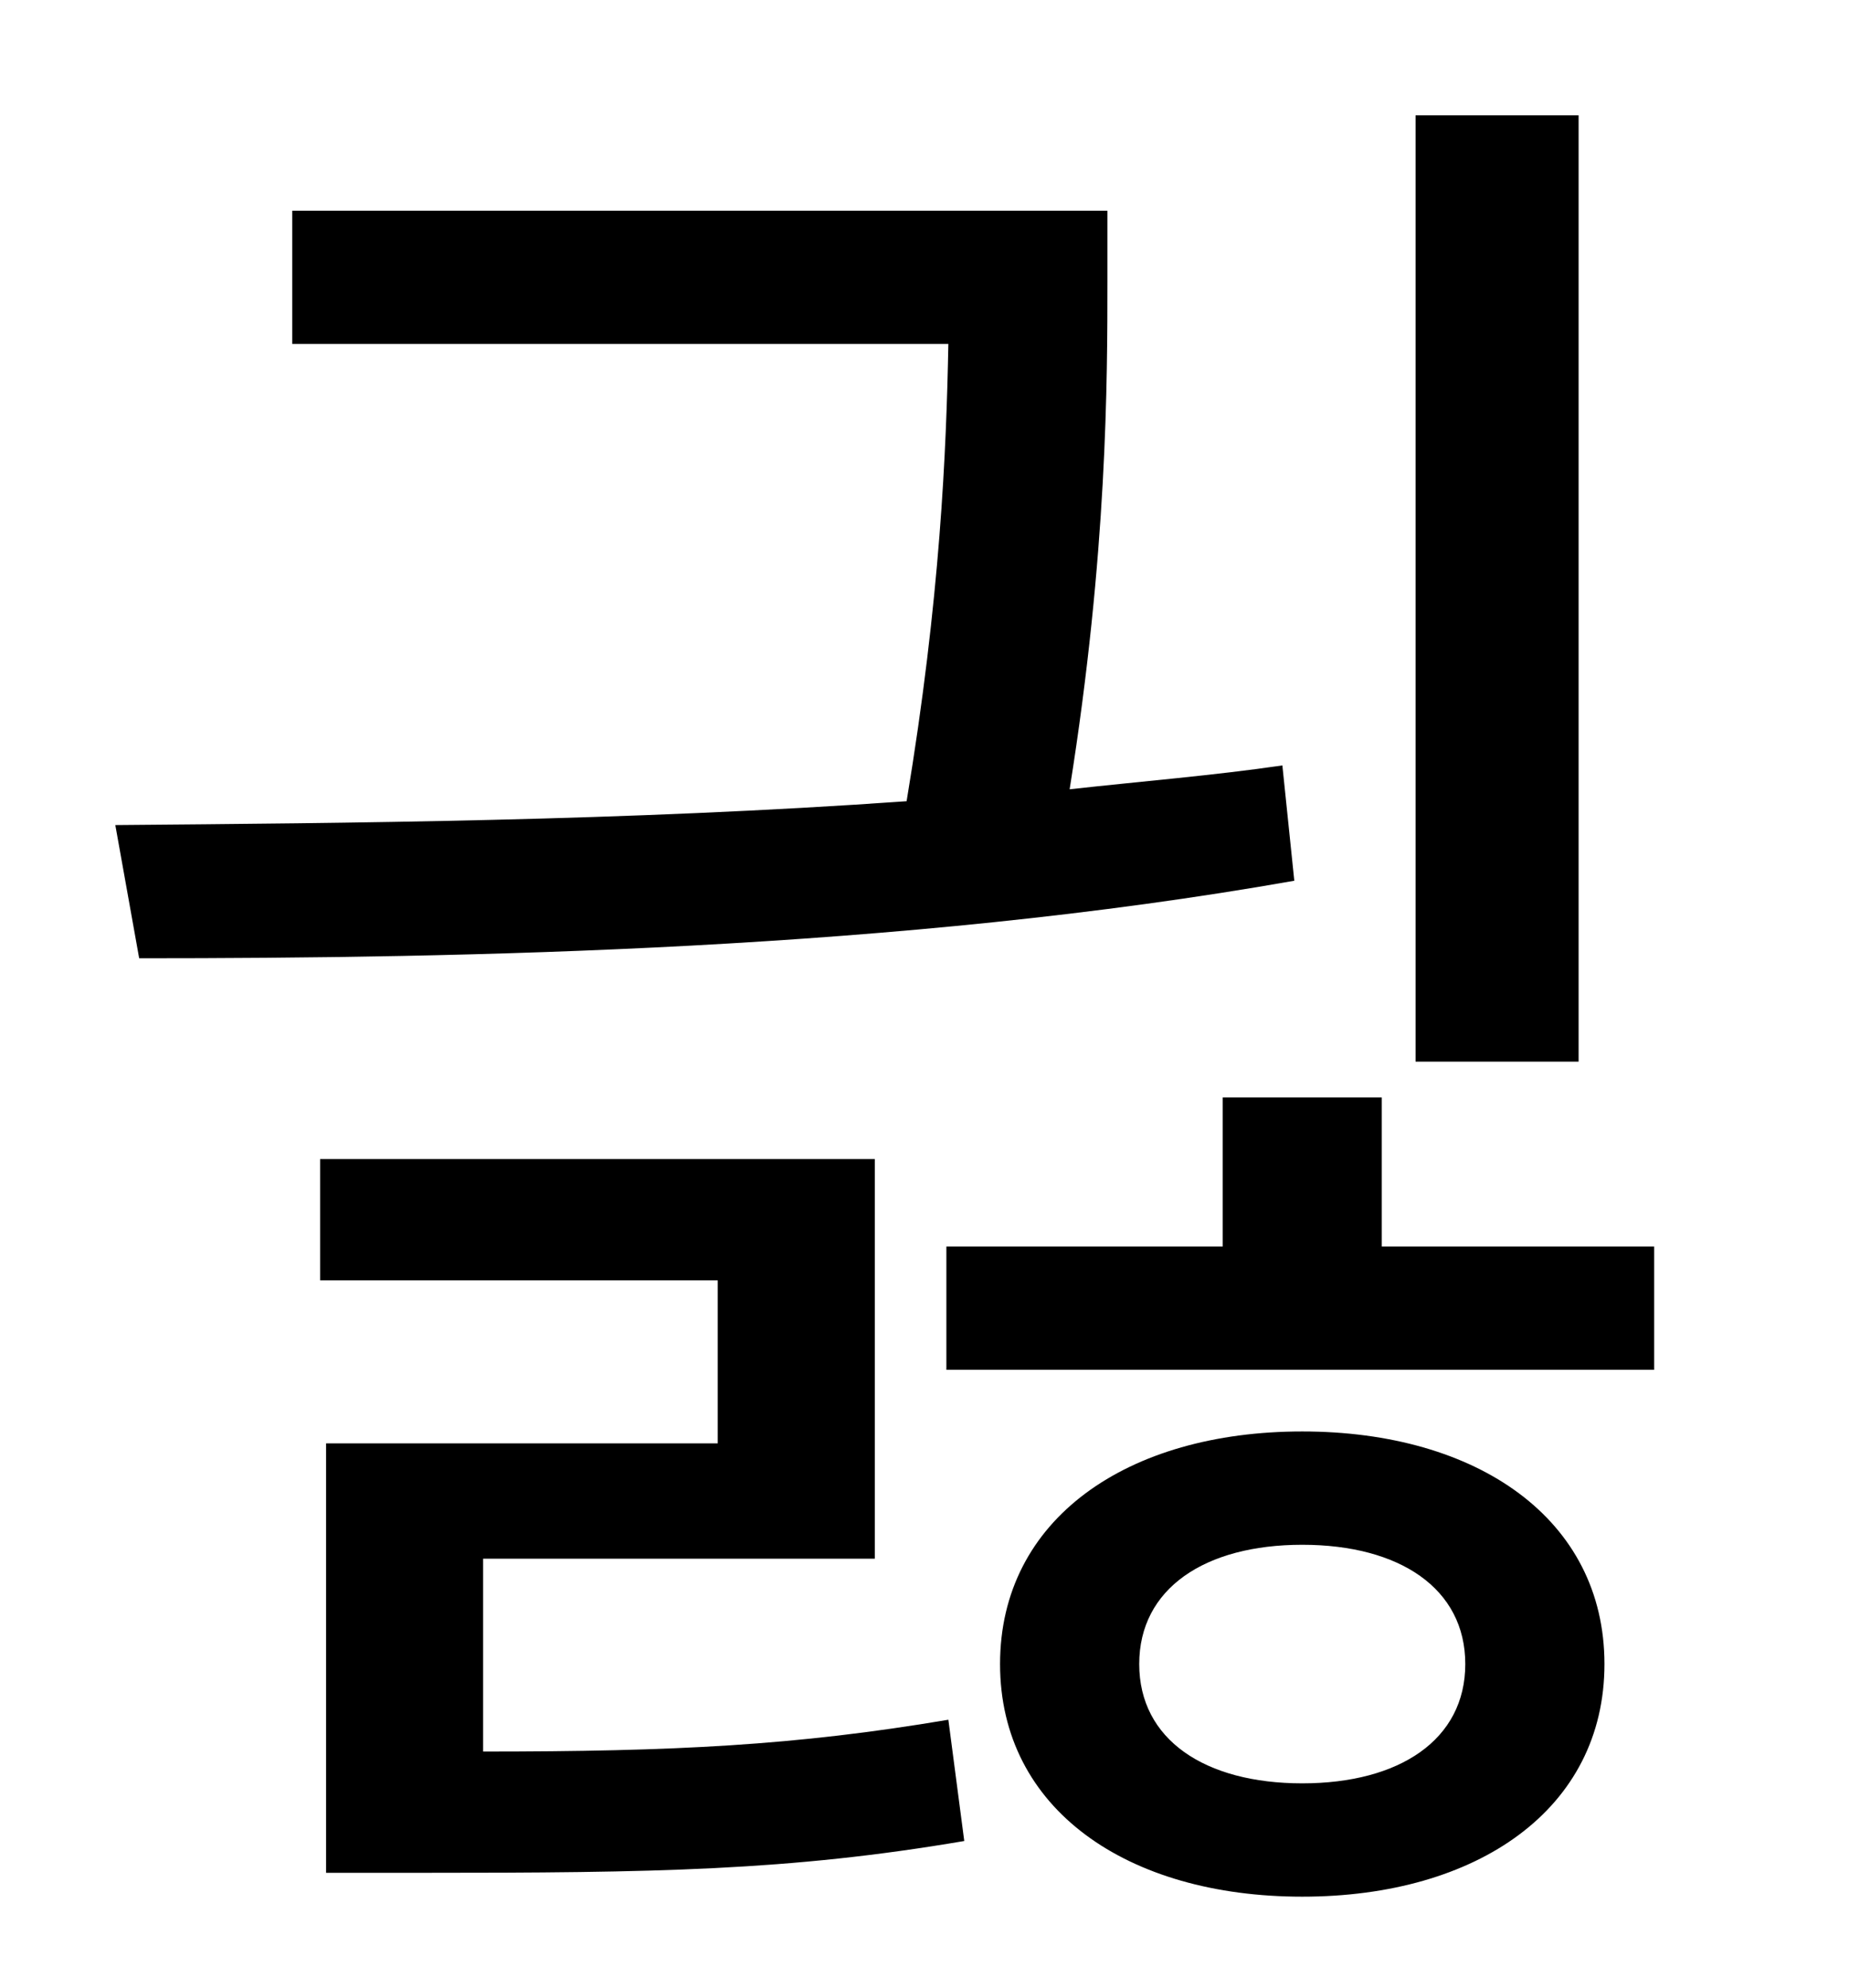 <?xml version="1.0" standalone="no"?>
<!DOCTYPE svg PUBLIC "-//W3C//DTD SVG 1.1//EN" "http://www.w3.org/Graphics/SVG/1.1/DTD/svg11.dtd" >
<svg xmlns="http://www.w3.org/2000/svg" xmlns:xlink="http://www.w3.org/1999/xlink" version="1.1" viewBox="-10 0 930 1000">
   <path fill="currentColor"
d="M784 58v476h-82v-476h82zM635 385l6 58c-198 35 -417 39 -581 39l-12 -67c116 -1 257 -2 398 -12c17 -102 20 -177 21 -230h-330v-67h410v35c0 50 0 137 -19 256c36 -4 73 -7 107 -12zM233 784v97c96 0 157 -3 234 -16l8 61c-88 15 -156 16 -273 16h-48v-216h197v-82
h-200v-61h279v201h-197zM645 897c49 0 82 -22 82 -60s-33 -60 -82 -60s-82 22 -82 60s33 60 82 60zM645 720c88 0 152 44 152 117s-64 117 -152 117s-152 -44 -152 -117s64 -117 152 -117zM685 627h137v62h-356v-62h139v-75h80v75z" />
</svg>
